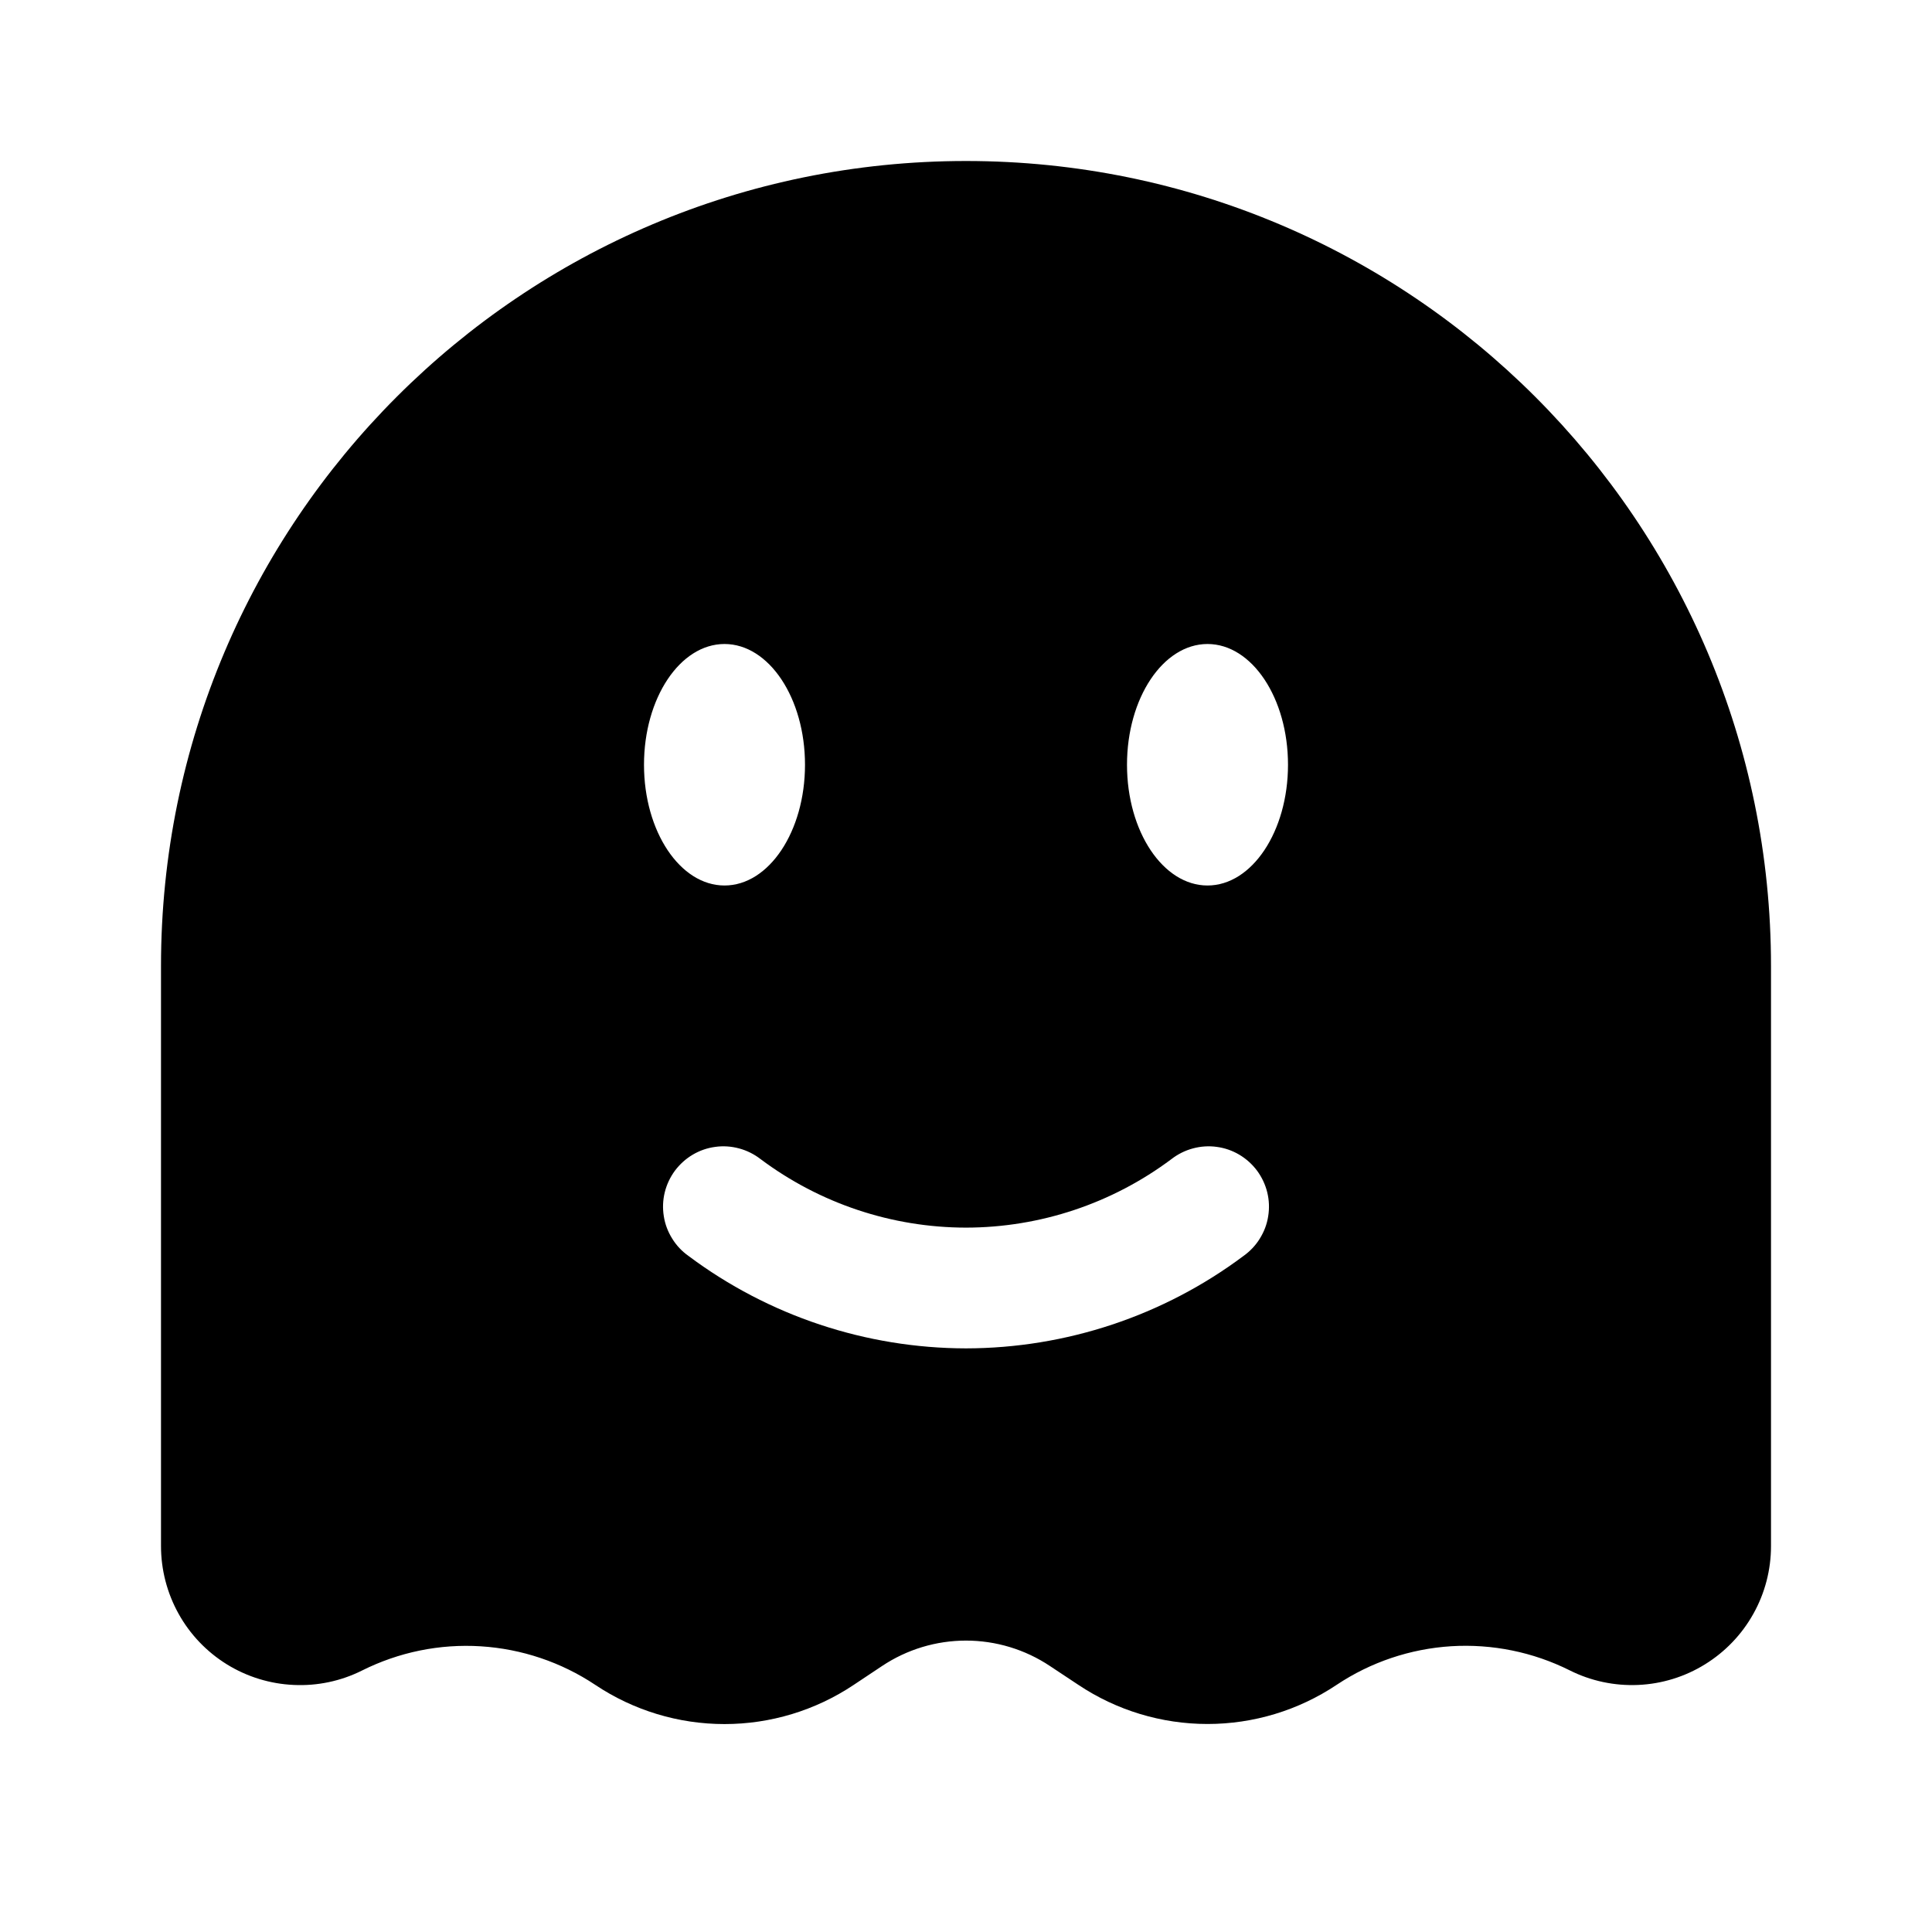<svg width="24" height="24" viewBox="0 0 24 24" fill="none" xmlns="http://www.w3.org/2000/svg">
<path fill-rule="evenodd" clip-rule="evenodd" d="M22 12V19.206C22 19.5 21.925 19.79 21.781 20.047C21.638 20.304 21.431 20.52 21.18 20.675C20.93 20.83 20.644 20.918 20.35 20.931C20.056 20.944 19.763 20.882 19.5 20.75C19.044 20.522 18.536 20.419 18.028 20.45C17.519 20.482 17.028 20.647 16.604 20.93C16.129 21.247 15.571 21.416 15 21.416C14.429 21.416 13.871 21.247 13.396 20.93L13.043 20.696C12.734 20.49 12.371 20.38 12 20.38C11.629 20.38 11.266 20.49 10.957 20.696L10.604 20.931C10.129 21.248 9.571 21.417 9 21.417C8.429 21.417 7.871 21.248 7.396 20.931C6.972 20.648 6.481 20.483 5.972 20.451C5.463 20.419 4.955 20.523 4.499 20.751C4.236 20.883 3.943 20.945 3.649 20.931C3.355 20.918 3.069 20.83 2.818 20.675C2.568 20.52 2.361 20.304 2.218 20.046C2.075 19.789 2 19.499 2 19.205V12C2 6.477 6.477 2 12 2C17.523 2 22 6.477 22 12ZM9.447 14.398C9.368 14.337 9.278 14.292 9.181 14.266C9.085 14.24 8.984 14.233 8.885 14.247C8.786 14.26 8.691 14.293 8.605 14.344C8.519 14.395 8.444 14.463 8.384 14.543C8.325 14.623 8.282 14.714 8.258 14.811C8.234 14.908 8.23 15.009 8.246 15.108C8.261 15.207 8.297 15.301 8.35 15.386C8.402 15.471 8.471 15.544 8.553 15.602C9.548 16.346 10.757 16.748 12 16.75C13.243 16.748 14.452 16.346 15.447 15.602C15.528 15.544 15.598 15.471 15.65 15.386C15.703 15.301 15.739 15.207 15.754 15.108C15.77 15.009 15.766 14.908 15.742 14.811C15.718 14.714 15.675 14.623 15.616 14.543C15.556 14.463 15.481 14.395 15.395 14.344C15.309 14.293 15.214 14.26 15.115 14.247C15.016 14.233 14.915 14.24 14.819 14.266C14.722 14.292 14.632 14.337 14.553 14.398C13.816 14.95 12.921 15.249 12 15.25C11.079 15.249 10.184 14.95 9.447 14.398ZM16 9.5C16 10.328 15.552 11 15 11C14.448 11 14 10.328 14 9.5C14 8.672 14.448 8 15 8C15.552 8 16 8.672 16 9.5ZM9 11C9.552 11 10 10.328 10 9.5C10 8.672 9.552 8 9 8C8.448 8 8 8.672 8 9.5C8 10.328 8.448 11 9 11Z" fill="black"/>
</svg>
